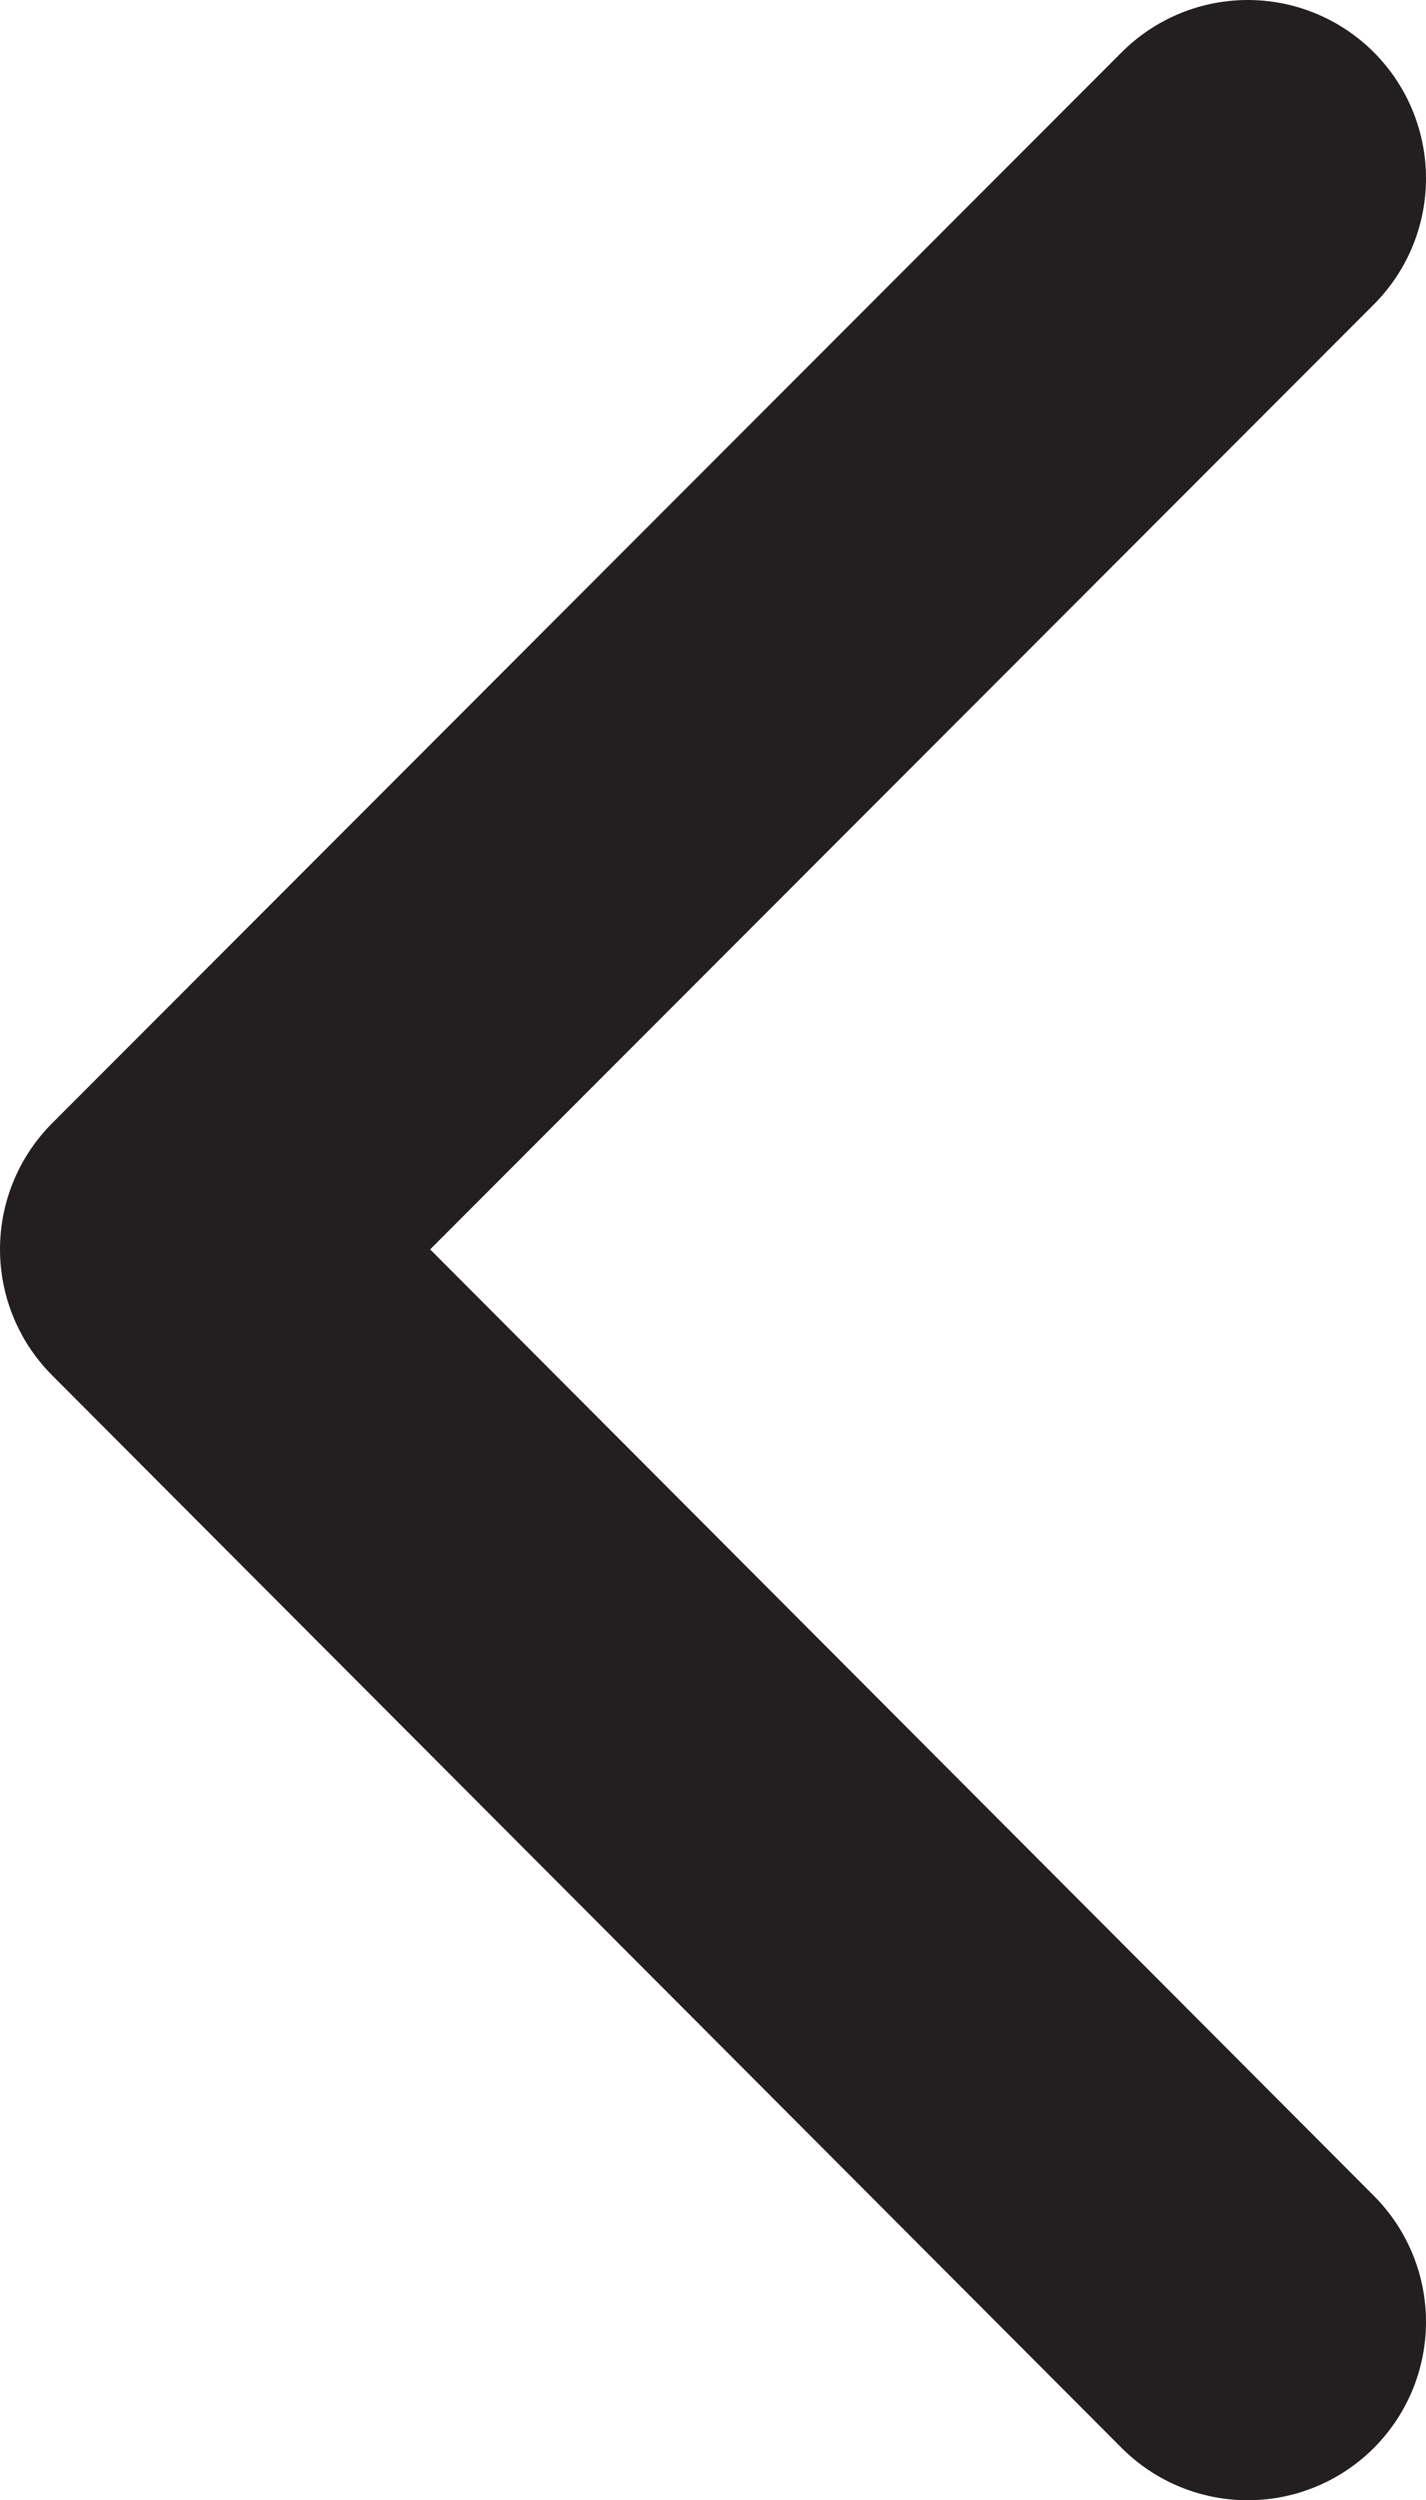 <?xml version="1.0" encoding="UTF-8"?><svg id="a" xmlns="http://www.w3.org/2000/svg" viewBox="0 0 400 700.87"><polyline points="350 650.87 50 350.2 350 50" fill="none" stroke="#231f20" stroke-linecap="round" stroke-linejoin="round" stroke-width="100"/></svg>